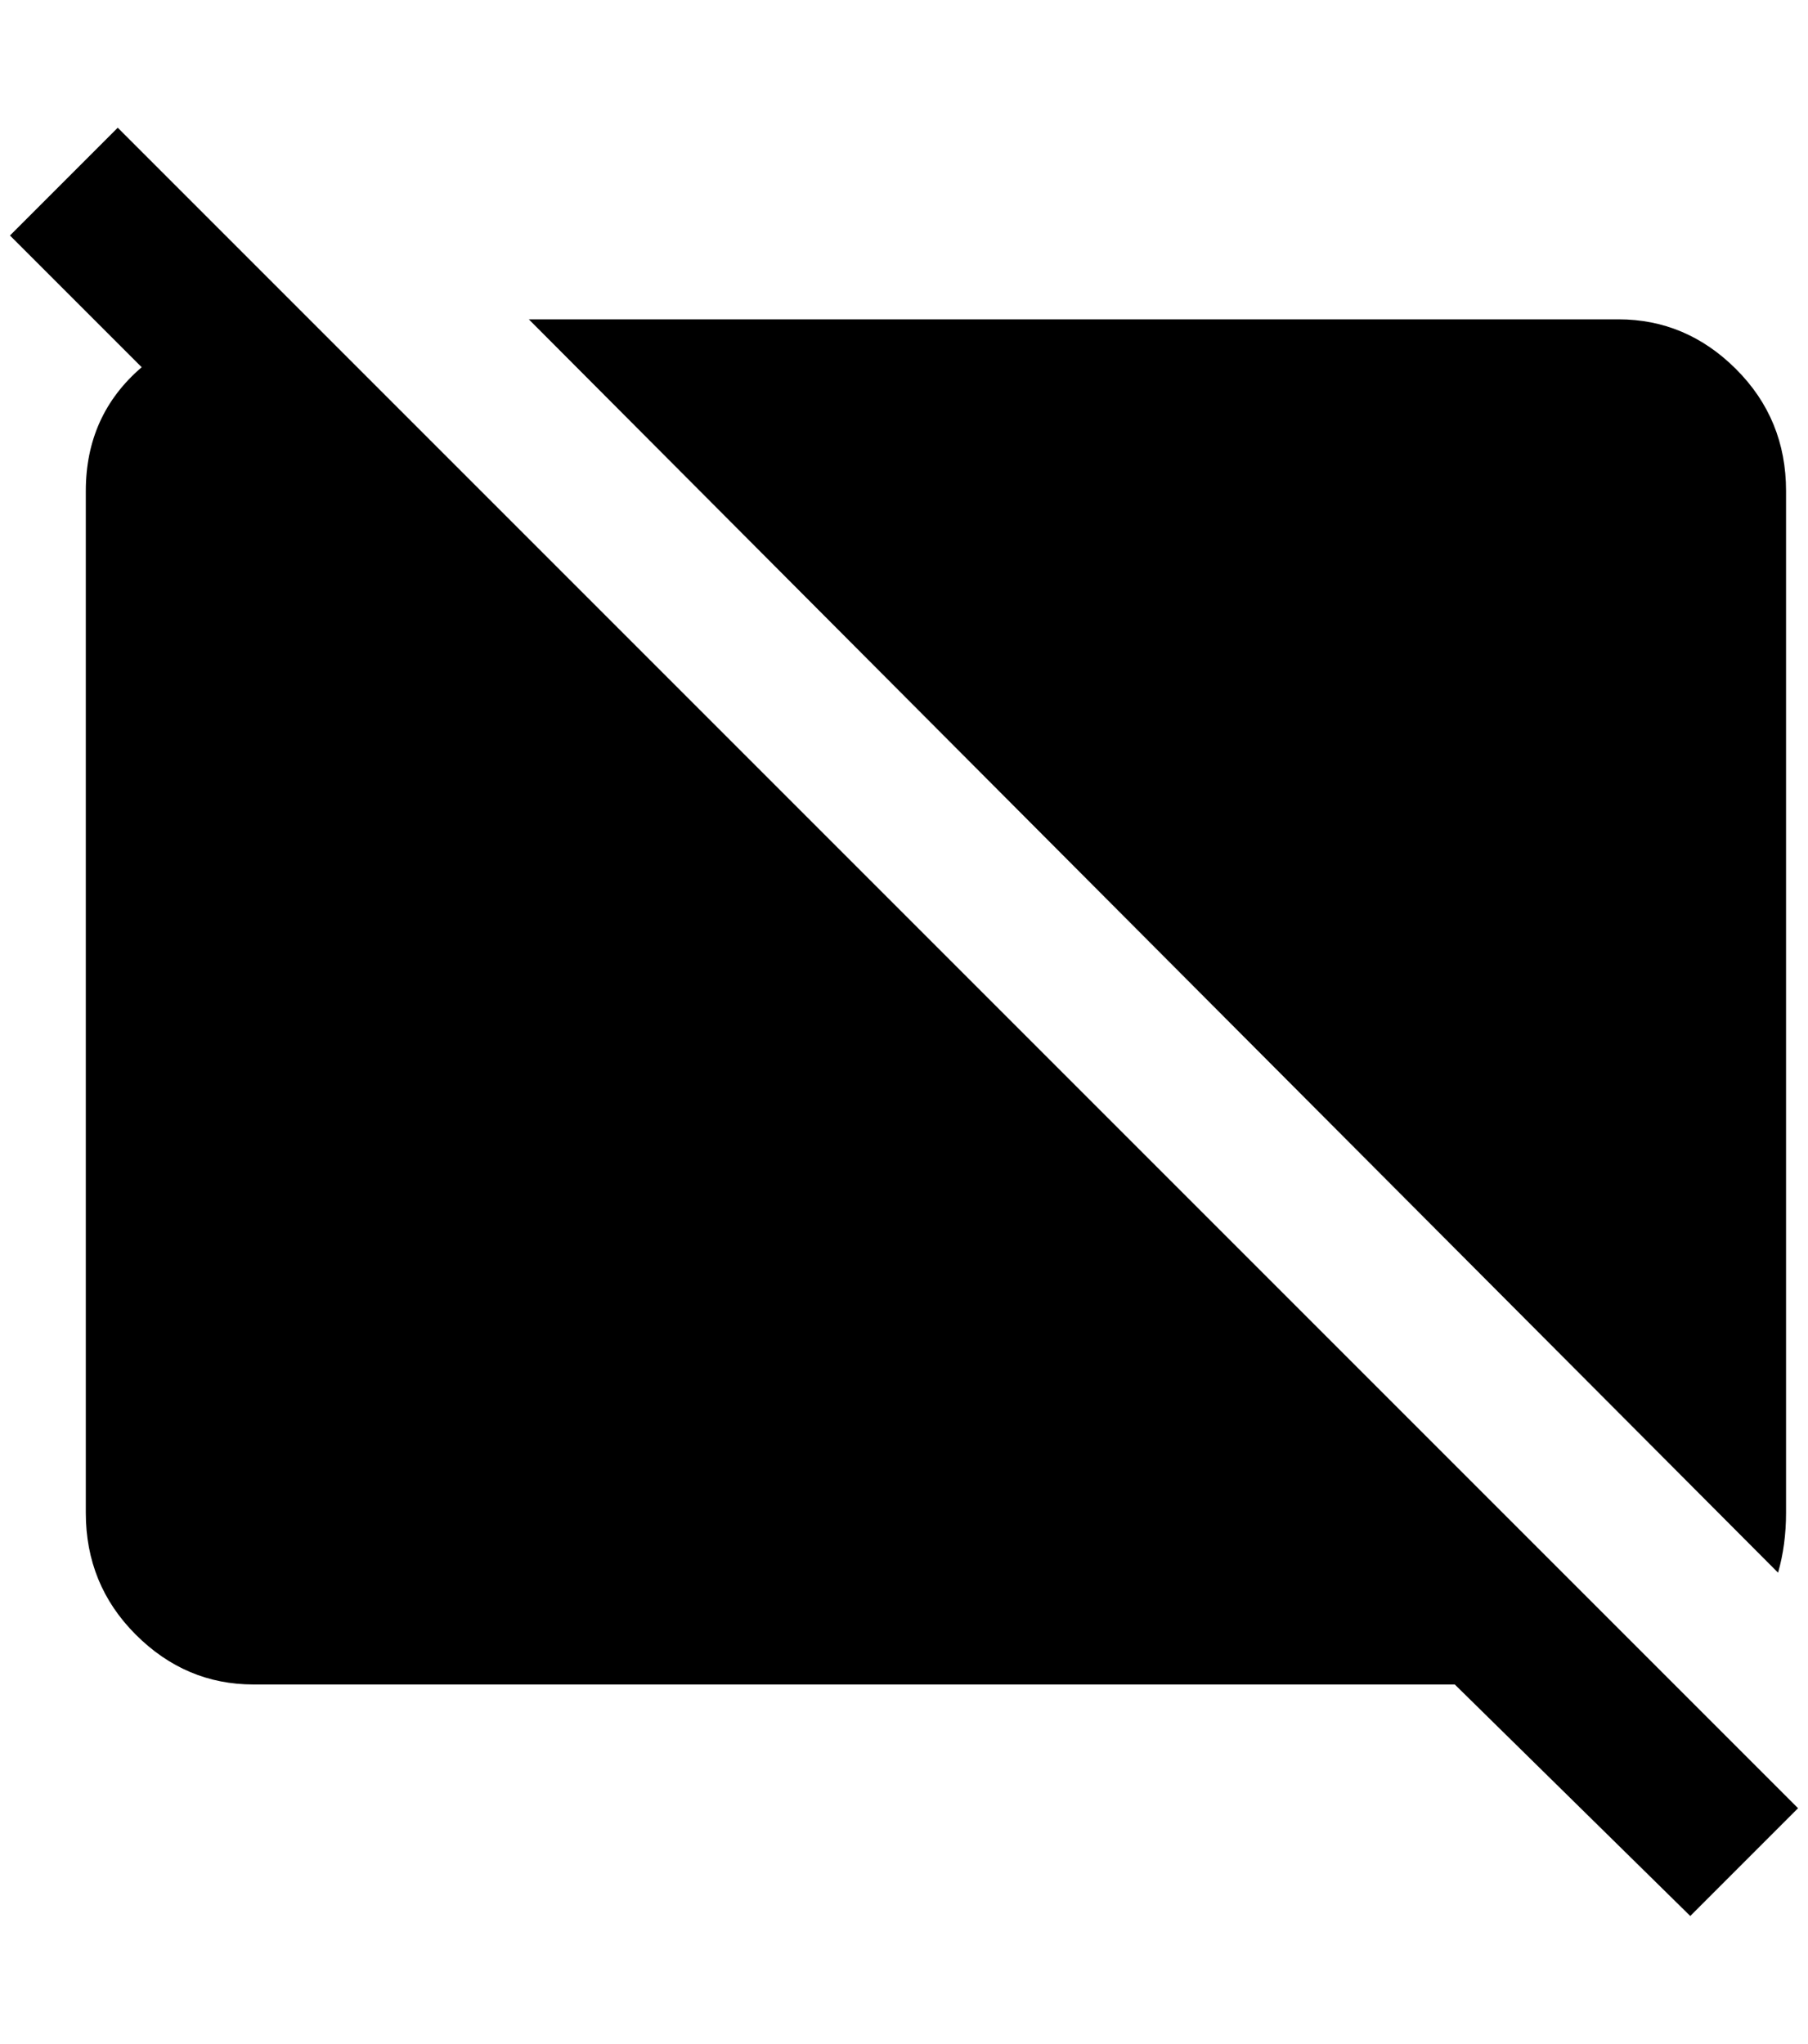 <?xml version="1.0" standalone="no"?>
<!DOCTYPE svg PUBLIC "-//W3C//DTD SVG 1.1//EN" "http://www.w3.org/Graphics/SVG/1.1/DTD/svg11.dtd" >
<svg xmlns="http://www.w3.org/2000/svg" xmlns:xlink="http://www.w3.org/1999/xlink" version="1.1" viewBox="-10 0 1812 2048">
   <path fill="currentColor"
d="M1772 1576l-1252 -1256h1092q68 0 118 50t50 122v1024q0 32 -8 60zM1660 1680l-1552 -1552l-108 108l132 132q-56 48 -56 124v1024q0 72 50 122t118 50h1204l236 232l108 -108z" />
</svg>
